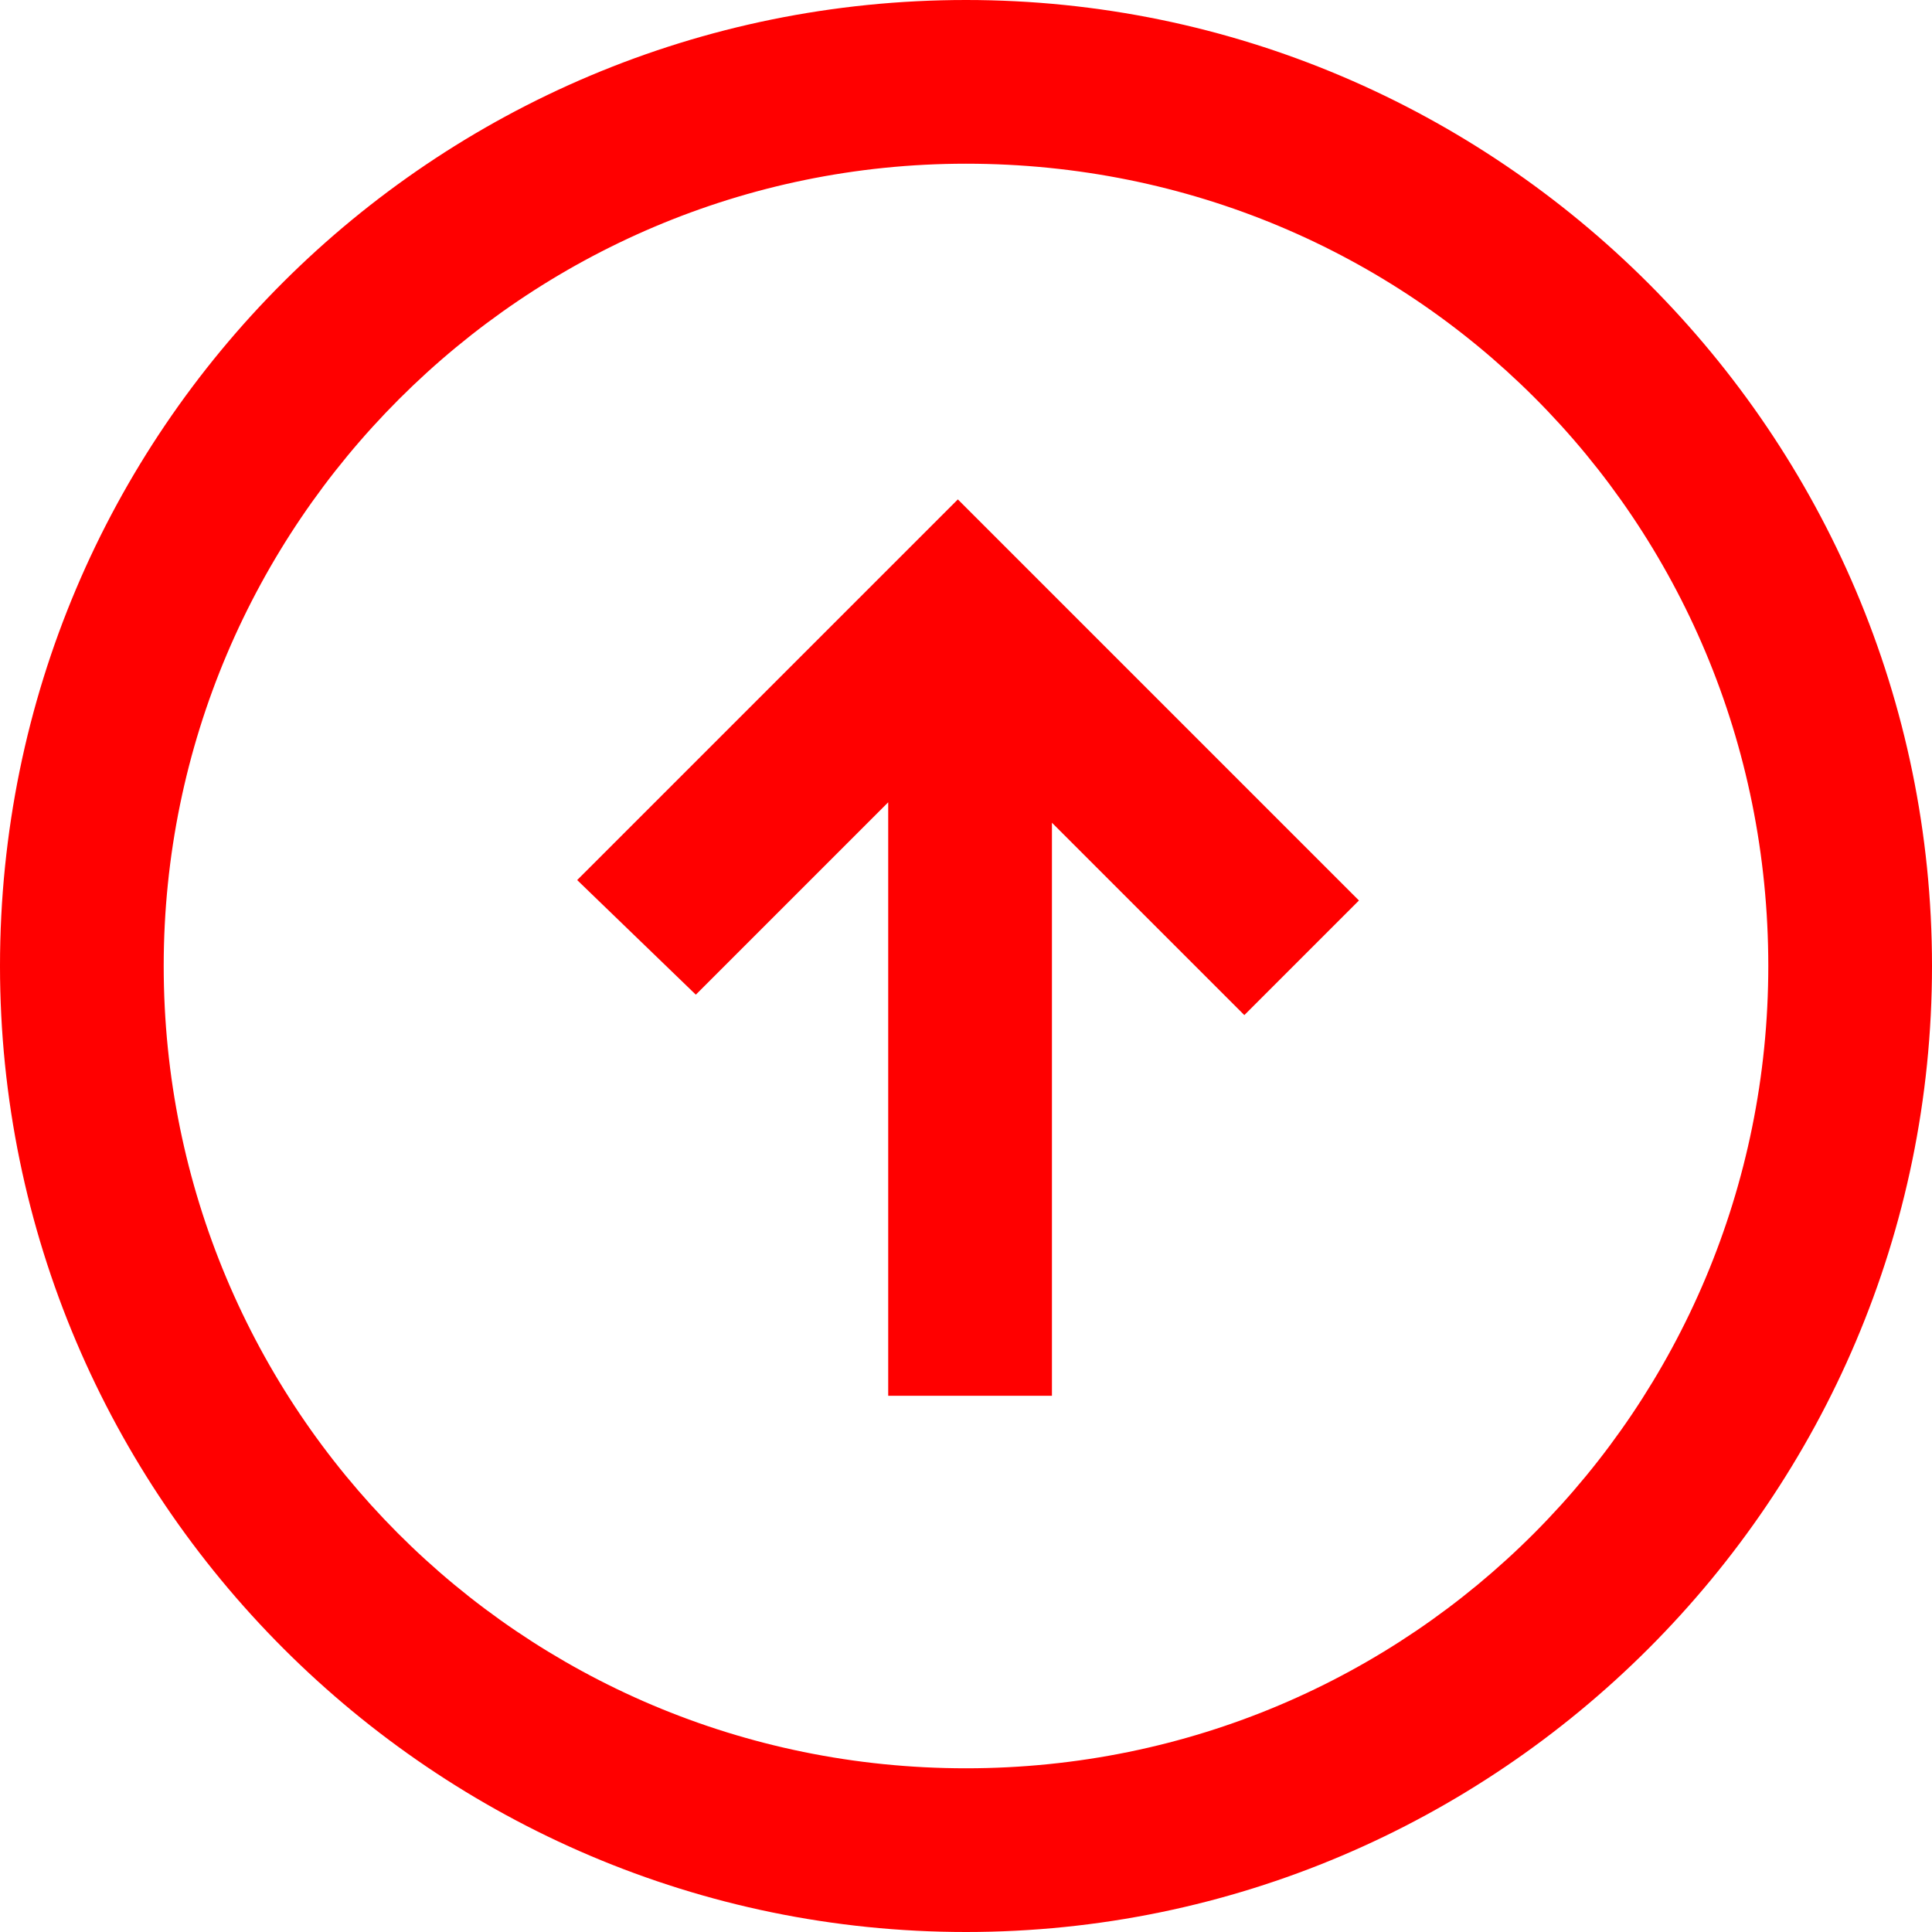 <?xml version="1.0" encoding="UTF-8"?>
<svg width="75px" height="75px" viewBox="0 0 75 75" version="1.1" xmlns="http://www.w3.org/2000/svg" xmlns:xlink="http://www.w3.org/1999/xlink">
    <!-- Generator: Sketch 42 (36781) - http://www.bohemiancoding.com/sketch -->
    <title>Page 1</title>
    <desc>Created with Sketch.</desc>
    <defs></defs>
    <g id="Page-2" stroke="none" stroke-width="1" fill="none" fill-rule="evenodd">
        <path d="M37.5,0 C16.844,0 0,16.844 0,37.5 C0,58.156 16.844,75 37.5,75 C58.156,75 75,58.156 75,37.5 C75,16.844 58.316,0 37.5,0 Z M37.5,68.645 C20.34,68.645 6.355,54.82 6.355,37.5 C6.355,20.18 20.34,6.355 37.5,6.355 C54.66,6.355 68.645,20.34 68.645,37.5 C68.645,54.82 54.82,68.645 37.5,68.645 Z M40.836,22.406 L55.613,37.184 L40.043,52.754 L35.594,48.305 L43.062,40.836 L20.816,40.836 L20.816,34.48 L43.855,34.48 L36.387,27.012 L40.836,22.406 Z" id="Page-1" fill="#FF0000" transform="translate(37.5, 37.5) rotate(-90) translate(-37.5, -37.5) "></path>
    </g>
</svg>